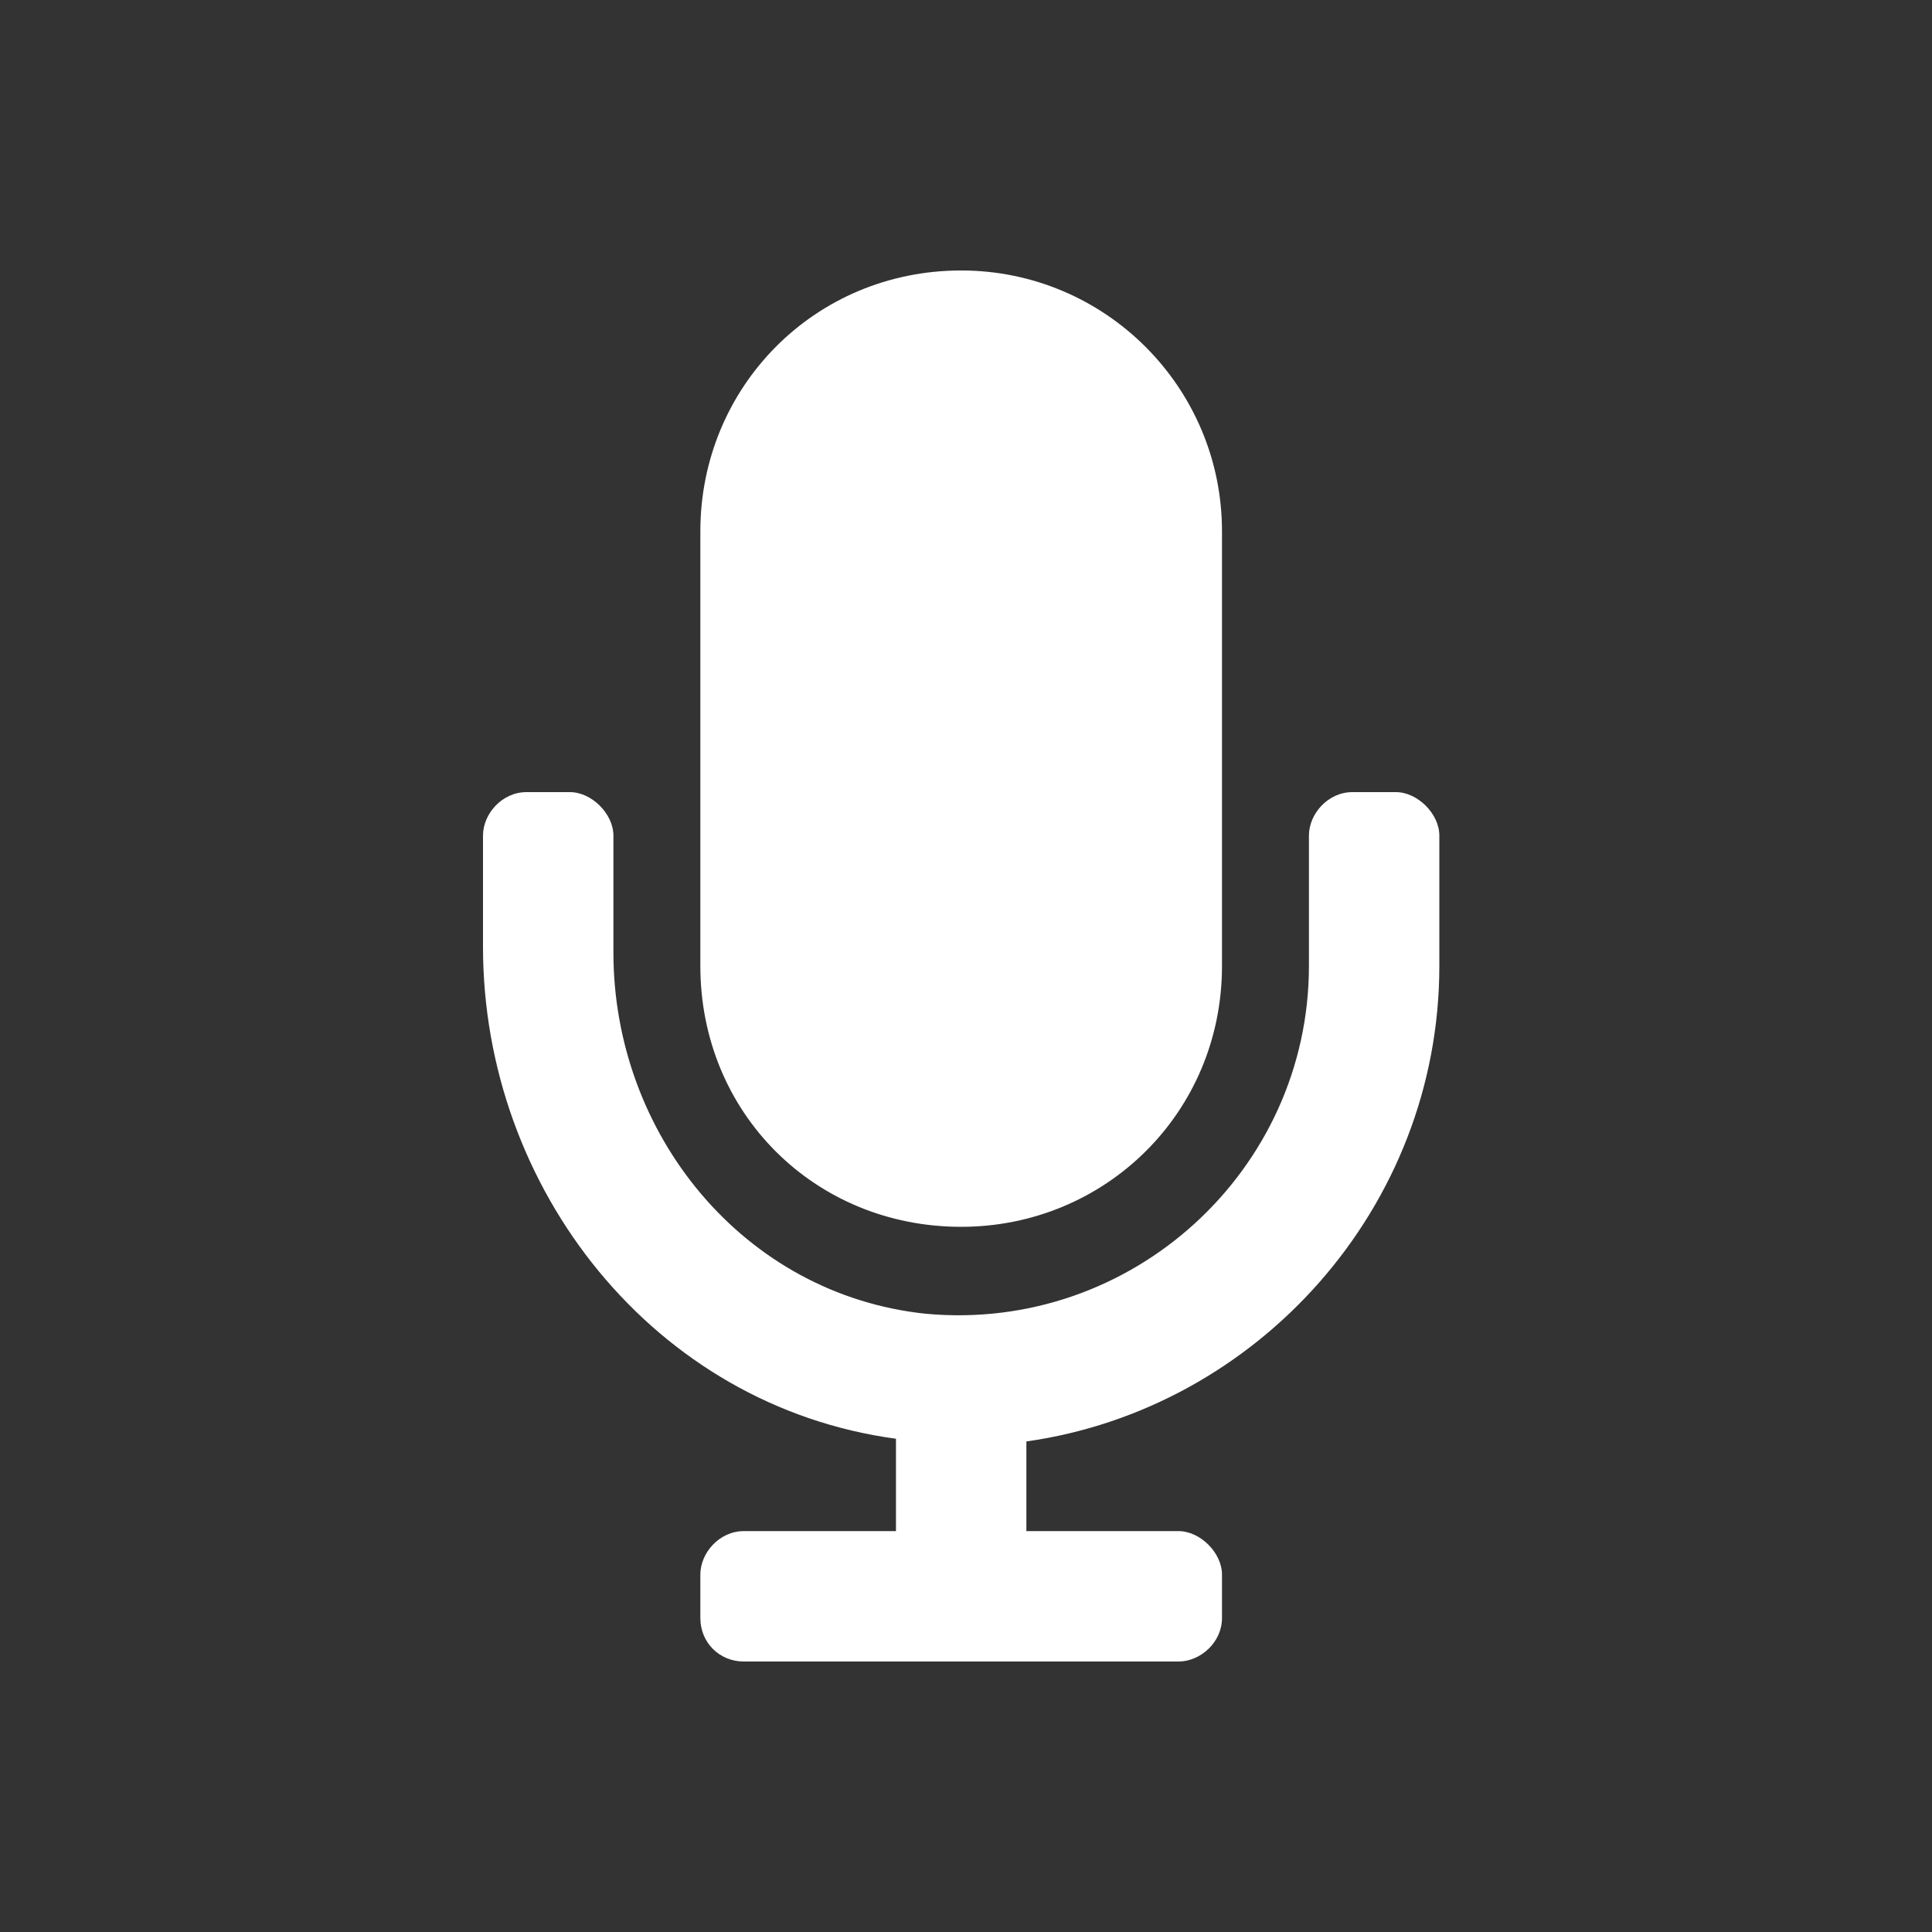 <svg width="100" height="100" viewBox="0 0 100 100" fill="none" xmlns="http://www.w3.org/2000/svg">
<rect x="0" y="0" width="100" height="100" fill="#333333" stroke="none"/>
<path d="M49.75 63.5C57.203 63.5 63.25 57.594 63.25 50V27.5C63.25 20.047 57.203 14 49.75 14C42.156 14 36.25 20.047 36.25 27.5V50C36.25 57.594 42.156 63.5 49.75 63.5ZM72.25 41H70C68.734 41 67.75 42.125 67.75 43.25V50C67.75 60.547 58.609 68.984 47.922 68C38.5 67.016 31.75 58.719 31.75 49.297V43.25C31.75 42.125 30.625 41 29.5 41H27.25C25.984 41 25 42.125 25 43.25V49.016C25 61.531 33.859 72.781 46.375 74.469V79.25H38.5C37.234 79.25 36.25 80.375 36.25 81.5V83.75C36.25 85.016 37.234 86 38.5 86H61C62.125 86 63.25 85.016 63.25 83.75V81.5C63.25 80.375 62.125 79.25 61 79.25H53.125V74.609C65.078 72.922 74.5 62.516 74.5 50V43.25C74.5 42.125 73.375 41 72.25 41Z" fill="white"/>
</svg>

